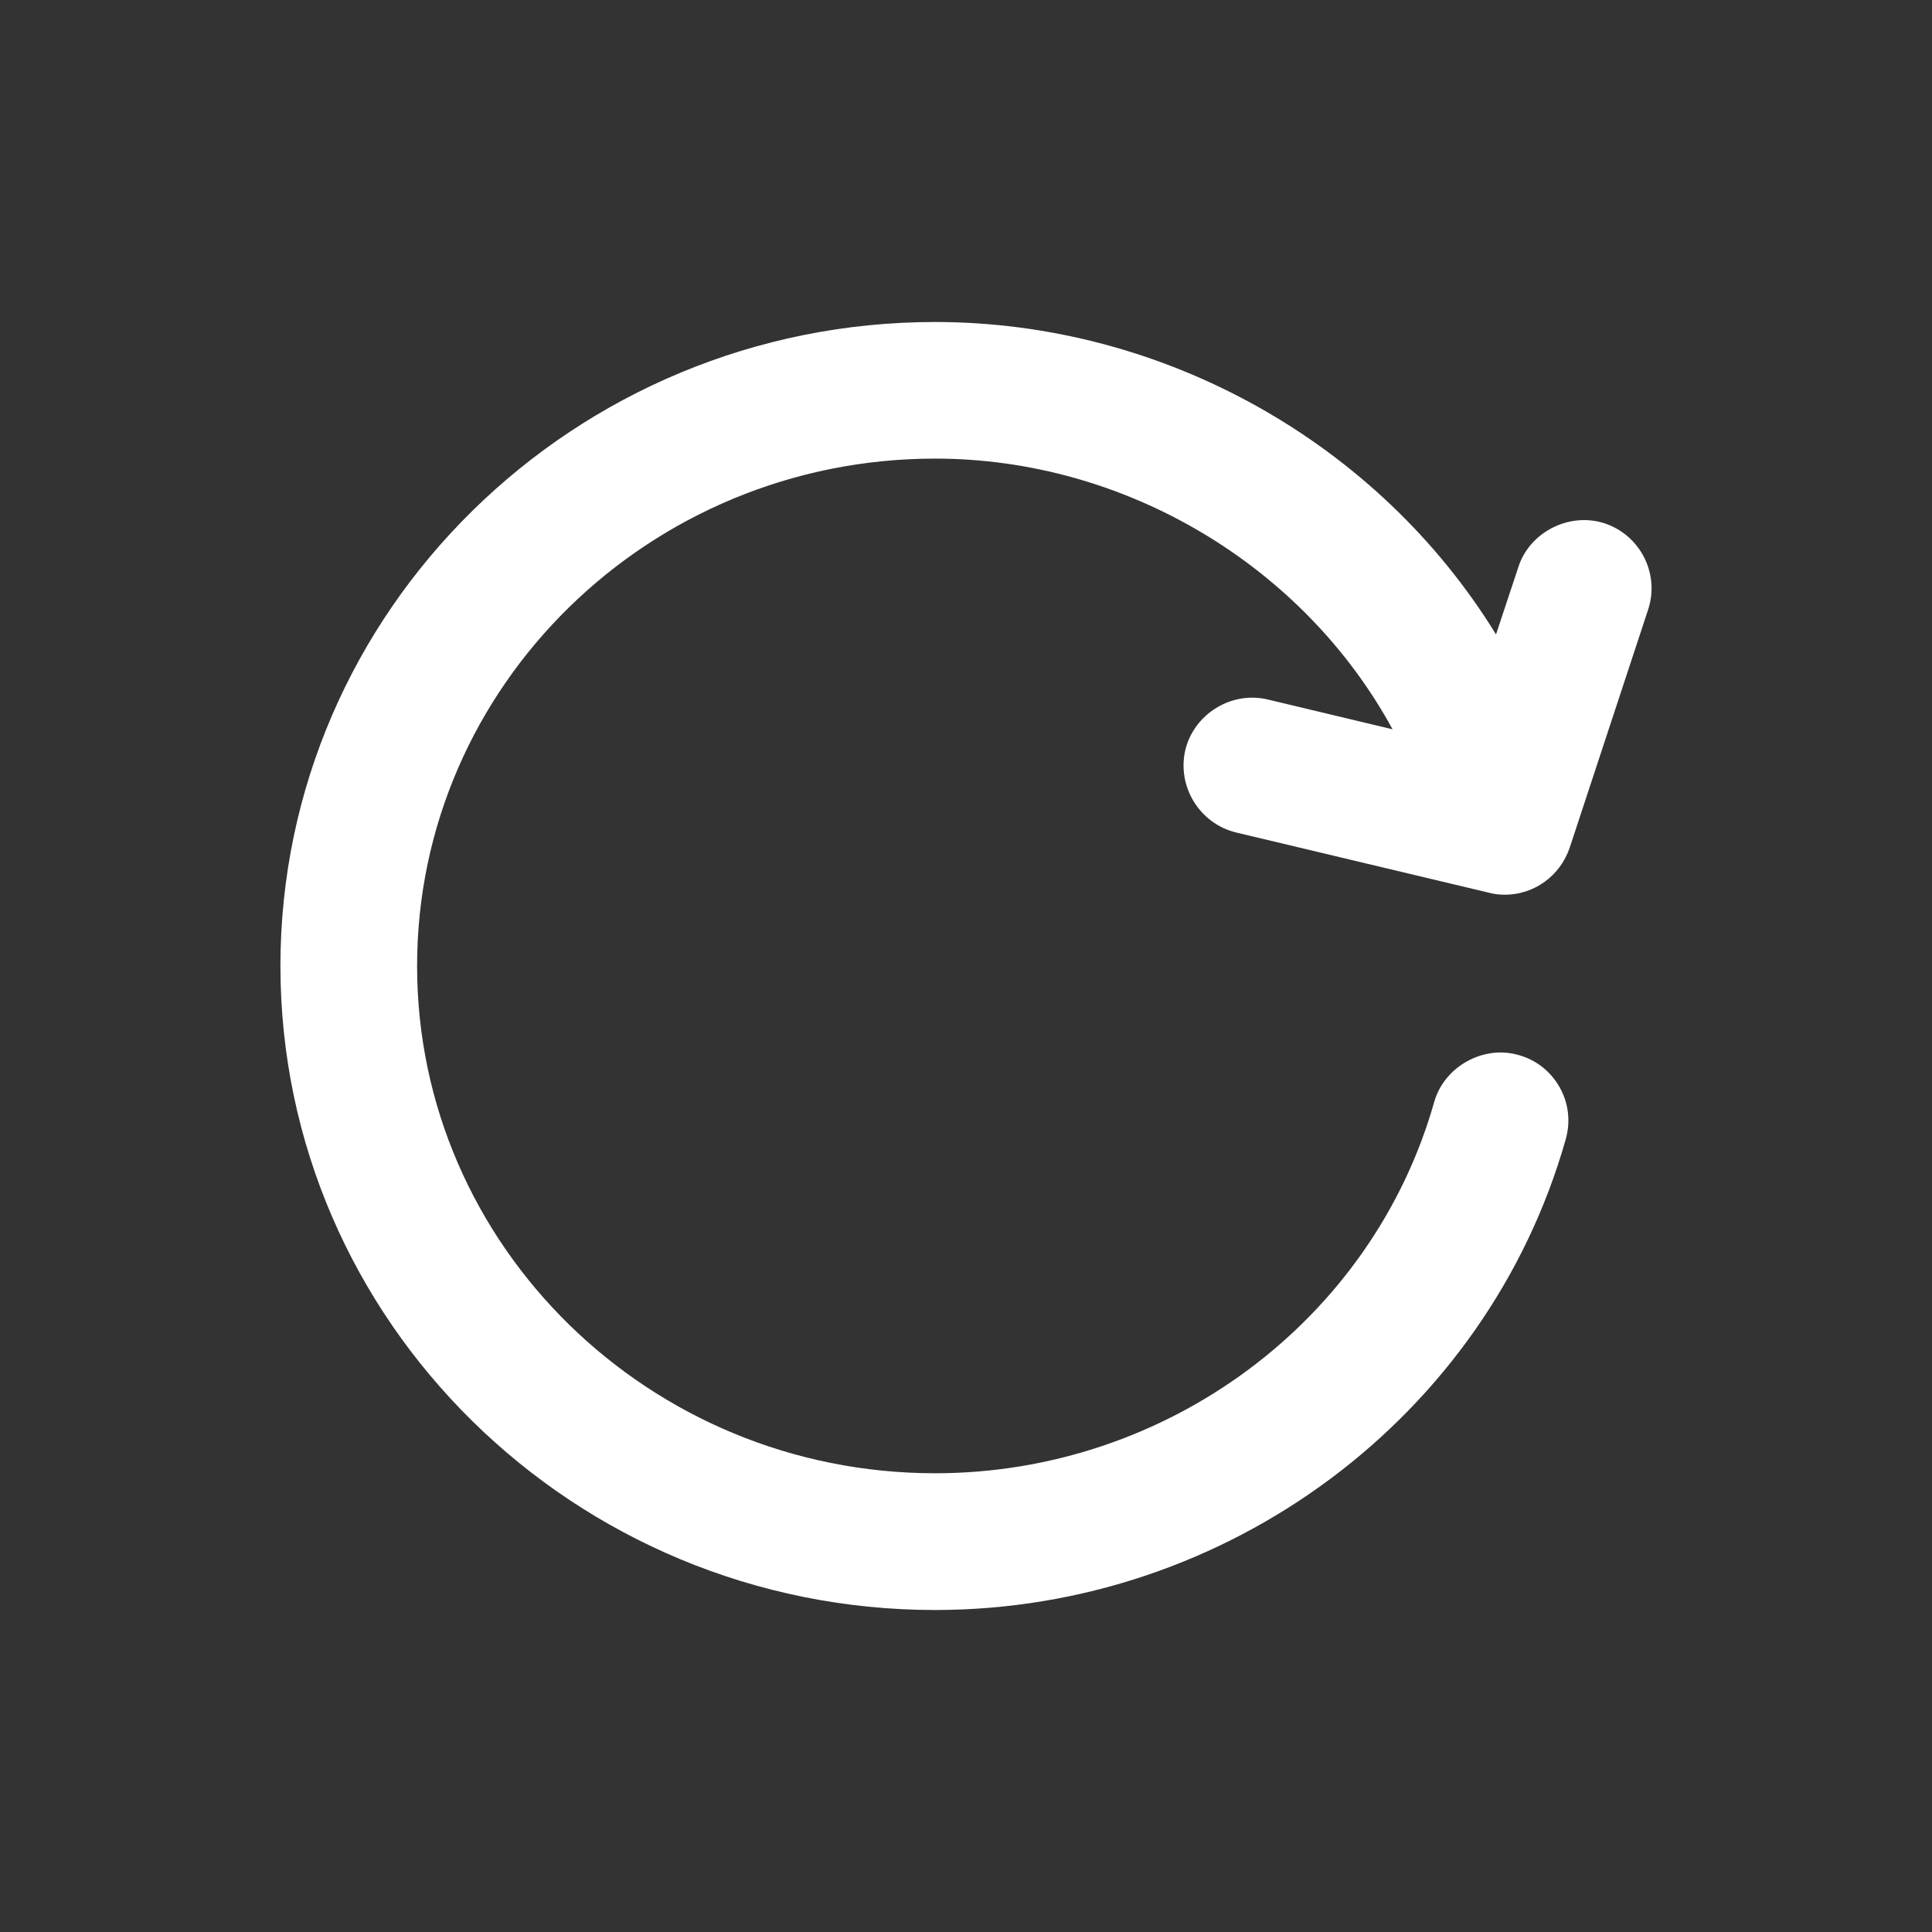 <?xml version="1.0" encoding="utf-8"?>
<!-- Generator: Adobe Illustrator 15.0.0, SVG Export Plug-In . SVG Version: 6.00 Build 0)  -->
<!DOCTYPE svg PUBLIC "-//W3C//DTD SVG 1.1//EN" "http://www.w3.org/Graphics/SVG/1.1/DTD/svg11.dtd">
<svg version="1.1" id="Ebene_1" xmlns="http://www.w3.org/2000/svg" xmlns:xlink="http://www.w3.org/1999/xlink" x="0px" y="0px"
	 width="27px" height="27px" viewBox="0 0 27 27" enable-background="new 0 0 27 27" xml:space="preserve">
<rect x="0" y="0" width="27" height="27" fill="#333333" stroke="none"/>
<path fill="#FFFFFF" d="M22.426,7.314c-0.496-0.162-1.05,0.123-1.206,0.609l-0.313,0.943C19.264,6.192,16.266,4.5,13.068,4.5
	c-5.045,0-9.149,4.037-9.149,8.999c0,4.963,4.104,9.001,9.149,9.001c4.091,0,7.714-2.705,8.812-6.574
	c0.072-0.248,0.042-0.507-0.083-0.73s-0.329-0.384-0.575-0.452c-0.493-0.143-1.039,0.162-1.179,0.657
	c-0.866,3.056-3.734,5.188-6.975,5.188c-3.992,0-7.239-3.18-7.239-7.09s3.248-7.09,7.239-7.09c2.66,0,5.149,1.497,6.393,3.783
	l-1.742-0.416c-0.506-0.123-1.031,0.199-1.154,0.705c-0.118,0.511,0.198,1.028,0.709,1.153l3.522,0.839
	c0.071,0.02,0.152,0.031,0.233,0.031c0.412,0,0.777-0.265,0.909-0.661l1.094-3.321C23.198,8.025,22.928,7.482,22.426,7.314z"/>
</svg>
